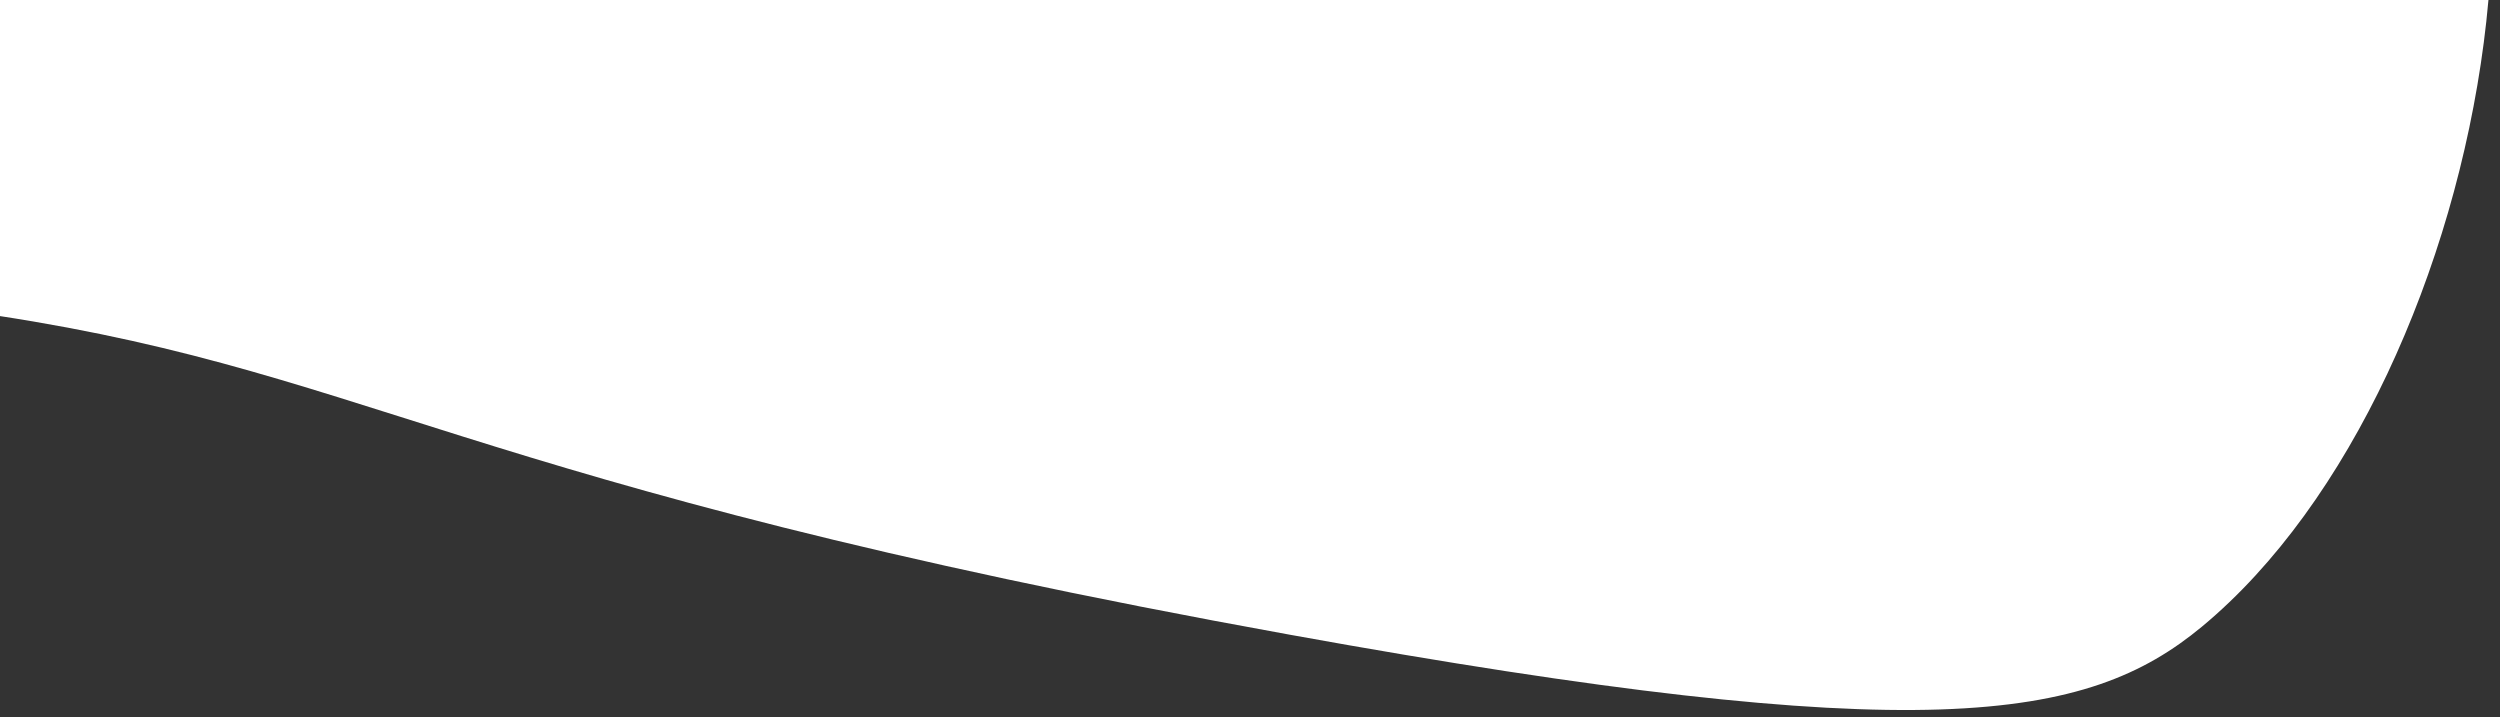 <svg width="230" height="66" viewBox="0 0 230 66" fill="none" xmlns="http://www.w3.org/2000/svg">
<rect x="0" y="0" width="230" height="66" fill="#333333" stroke="none"/>
<path d="M-209.081 -0.56C-204.581 -15.81 -186.851 -17.56 -178.211 -35.4C-158.901 -75.35 -138.451 -49.57 -134.261 -67.4C-132.091 -76.66 -129.201 -81.4 -124.441 -85.69C-113.941 -95.15 -83.821 -81.64 -44.381 -74.06C-33.021 -71.88 -15.741 -67.4 36.369 -73.74C50.999 -75.47 55.739 -83.82 73.299 -87.88C84.229 -90.41 114.499 -97.41 125.619 -84.16C132.149 -76.37 126.249 -68.54 131.009 -59.53C137.009 -48.14 163.899 -60.86 180.679 -60.7C190.159 -60.62 205.379 -51.11 213.309 -46.06C240.879 -28.47 229.849 35.05 202.569 57.66C191.979 66.43 176.909 68.94 118.699 58.4C40.799 44.31 34.089 33.71 -3.651 28.55C-101.651 15.13 -159.651 72.43 -194.461 40.48C-204.751 31.06 -213.271 13.61 -209.081 -0.56Z" fill="white"/>
</svg>
